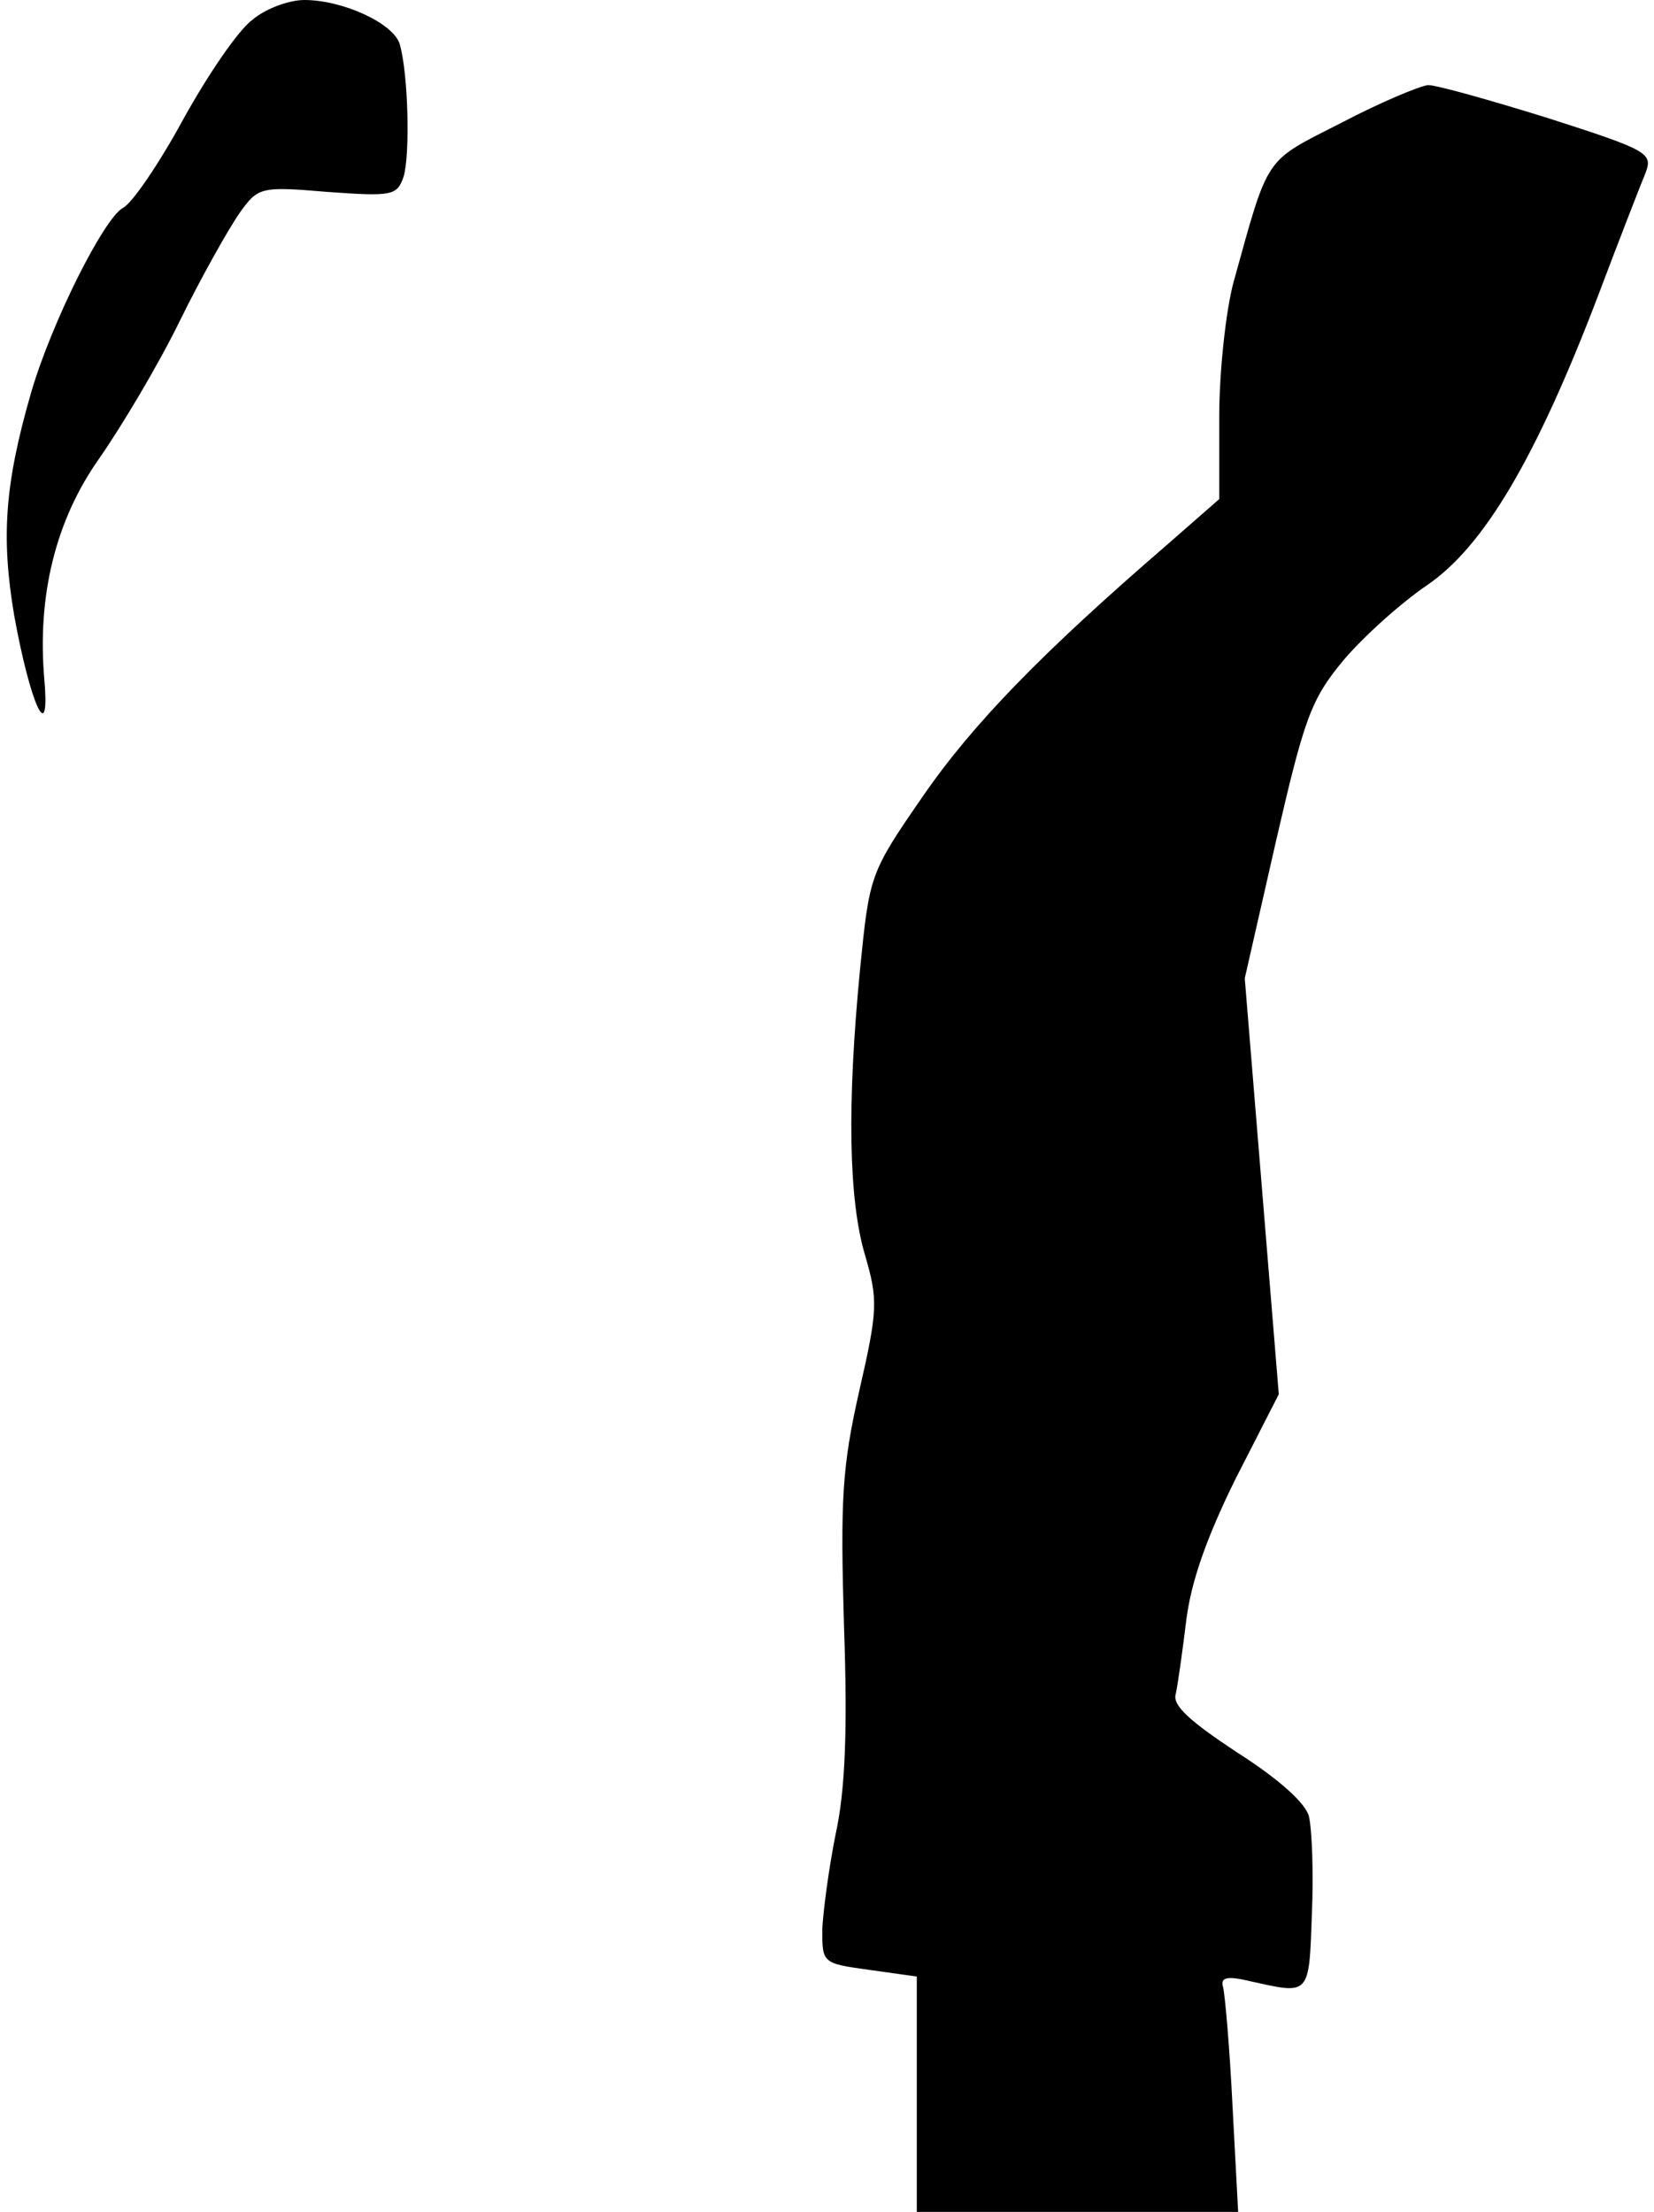 <?xml version="1.0" standalone="no"?>
<!DOCTYPE svg PUBLIC "-//W3C//DTD SVG 20010904//EN"
 "http://www.w3.org/TR/2001/REC-SVG-20010904/DTD/svg10.dtd">
<svg version="1.0" xmlns="http://www.w3.org/2000/svg"
 width="175pt" height="234pt" viewBox="0 0 175 234"
 preserveAspectRatio="xMidYMid meet">
<g transform="translate(0,234) scale(0.1,-0.1)"
fill="#000000" stroke="none">
<path fill="#000000" stroke="none" d="M267 2319 c-15 -11 -47 -58 -73 -105
-25 -46 -54 -89 -64 -94 -20 -11 -75 -120 -97 -195 -28 -97 -32 -153 -18 -236
17 -94 38 -140 32 -69 -8 90 12 170 58 235 23 33 62 98 85 145 23 47 52 98 63
114 20 28 22 29 93 23 69 -5 74 -4 81 16 7 23 5 109 -4 140 -6 22 -60 47 -101
47 -16 0 -41 -9 -55 -21z"/>
<path fill="#000000" stroke="none" d="M1419 2210 c-82 -42 -76 -32 -114 -169
-8 -30 -15 -94 -15 -142 l0 -87 -56 -49 c-132 -114 -205 -189 -258 -266 -56
-81 -56 -83 -66 -182 -14 -144 -12 -244 5 -302 14 -48 14 -58 -6 -145 -18 -80
-20 -114 -16 -249 4 -112 1 -175 -9 -220 -7 -35 -13 -80 -14 -100 0 -36 0 -36
50 -43 l50 -7 0 -124 0 -125 170 0 170 0 -6 113 c-3 61 -8 118 -10 125 -3 10
4 12 29 6 63 -14 62 -16 65 71 2 44 0 90 -3 103 -3 14 -32 40 -76 68 -50 33
-69 50 -65 62 2 9 7 44 11 77 5 41 21 87 52 150 l46 90 -18 220 -18 220 33
145 c30 130 37 150 71 191 21 25 61 61 89 80 60 41 115 134 180 304 23 61 46
120 51 132 8 21 3 24 -103 58 -61 19 -118 35 -127 35 -9 -1 -50 -18 -92 -40z"/>
</g>
</svg>
